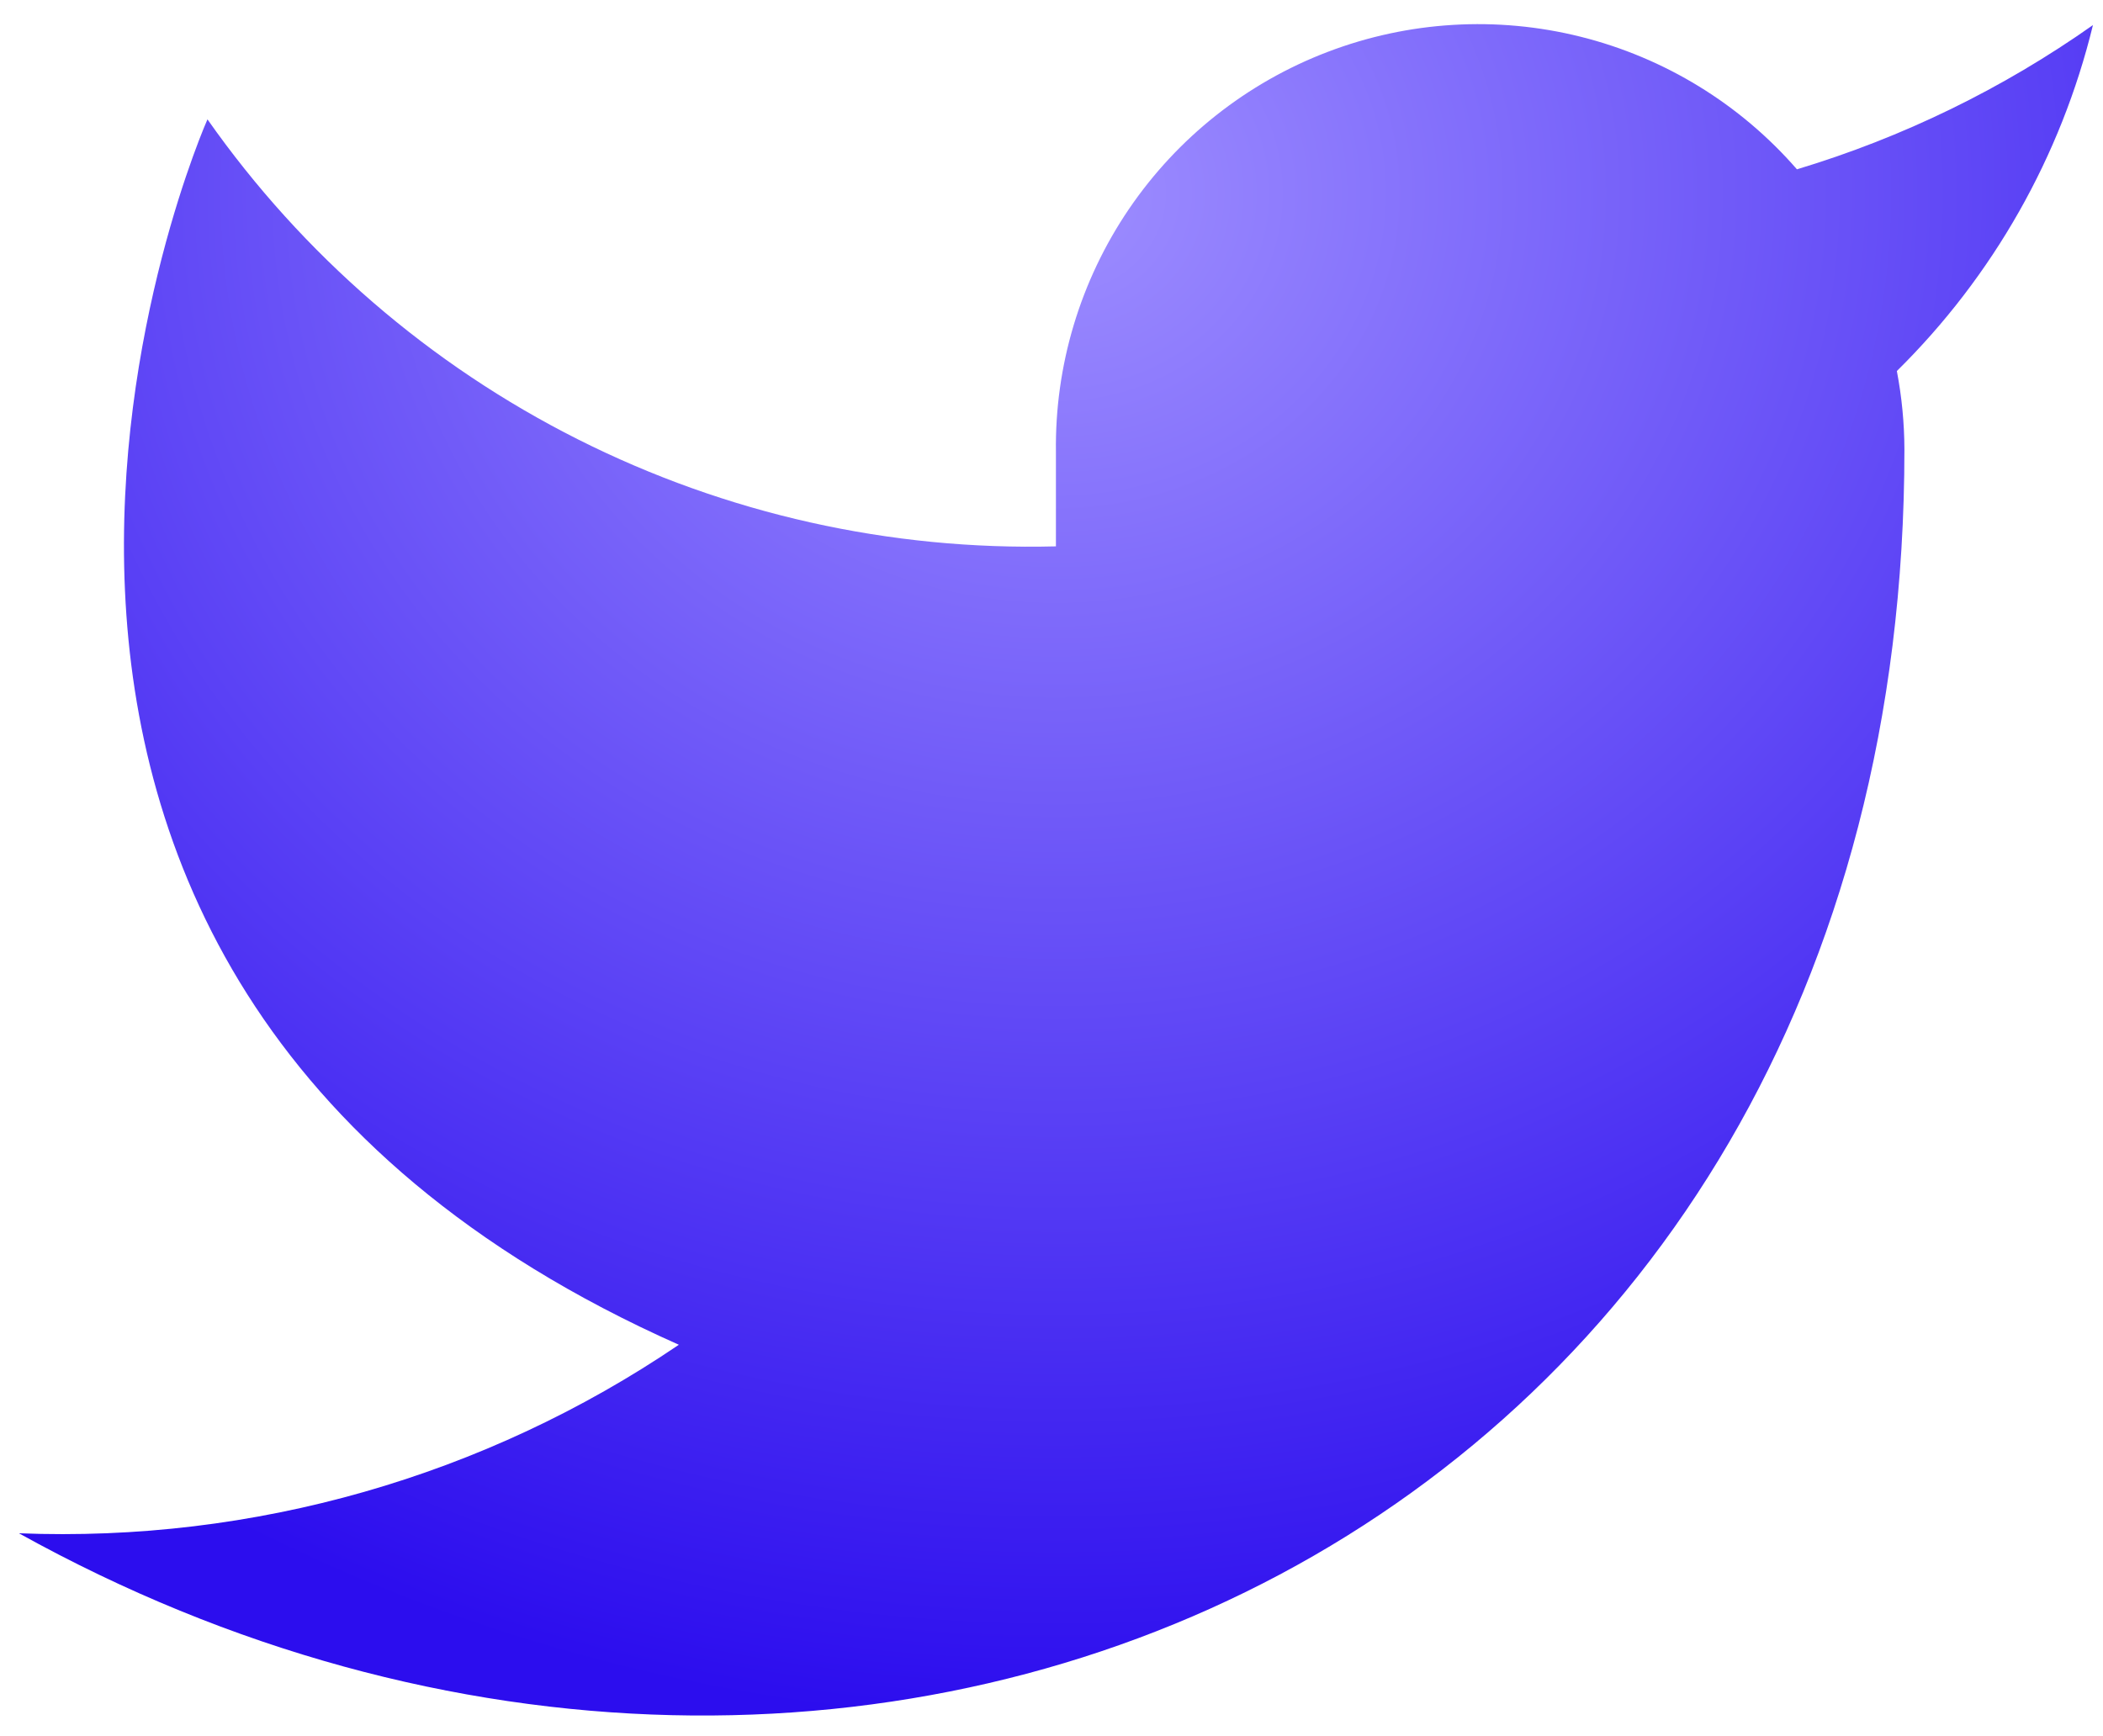 <svg width="86" height="71" viewBox="0 0 86 71" fill="none" xmlns="http://www.w3.org/2000/svg">
<path d="M85.589 1.026C81.897 3.63 77.81 5.622 73.484 6.925C71.162 4.255 68.076 2.363 64.644 1.504C61.212 0.645 57.598 0.861 54.293 2.123C50.987 3.384 48.149 5.631 46.161 8.558C44.174 11.486 43.134 14.953 43.181 18.49V22.346C36.406 22.521 29.693 21.019 23.639 17.972C17.585 14.925 12.379 10.428 8.484 4.881C8.484 4.881 -6.937 39.579 27.761 55C19.821 60.389 10.362 63.092 0.774 62.71C35.471 81.986 77.879 62.71 77.879 18.375C77.875 17.301 77.772 16.23 77.57 15.175C81.505 11.294 84.282 6.395 85.589 1.026Z" fill="url(#paint0_radial_464_436)"/>
<defs>
<radialGradient id="paint0_radial_464_436" cx="0" cy="0" r="1" gradientUnits="userSpaceOnUse" gradientTransform="translate(43.181 8.192) rotate(90) scale(61.973 69.34)">
<stop stop-color="#9E8EFF"/>
<stop offset="1" stop-color="#2C0DEE"/>
</radialGradient>
</defs>
</svg>
